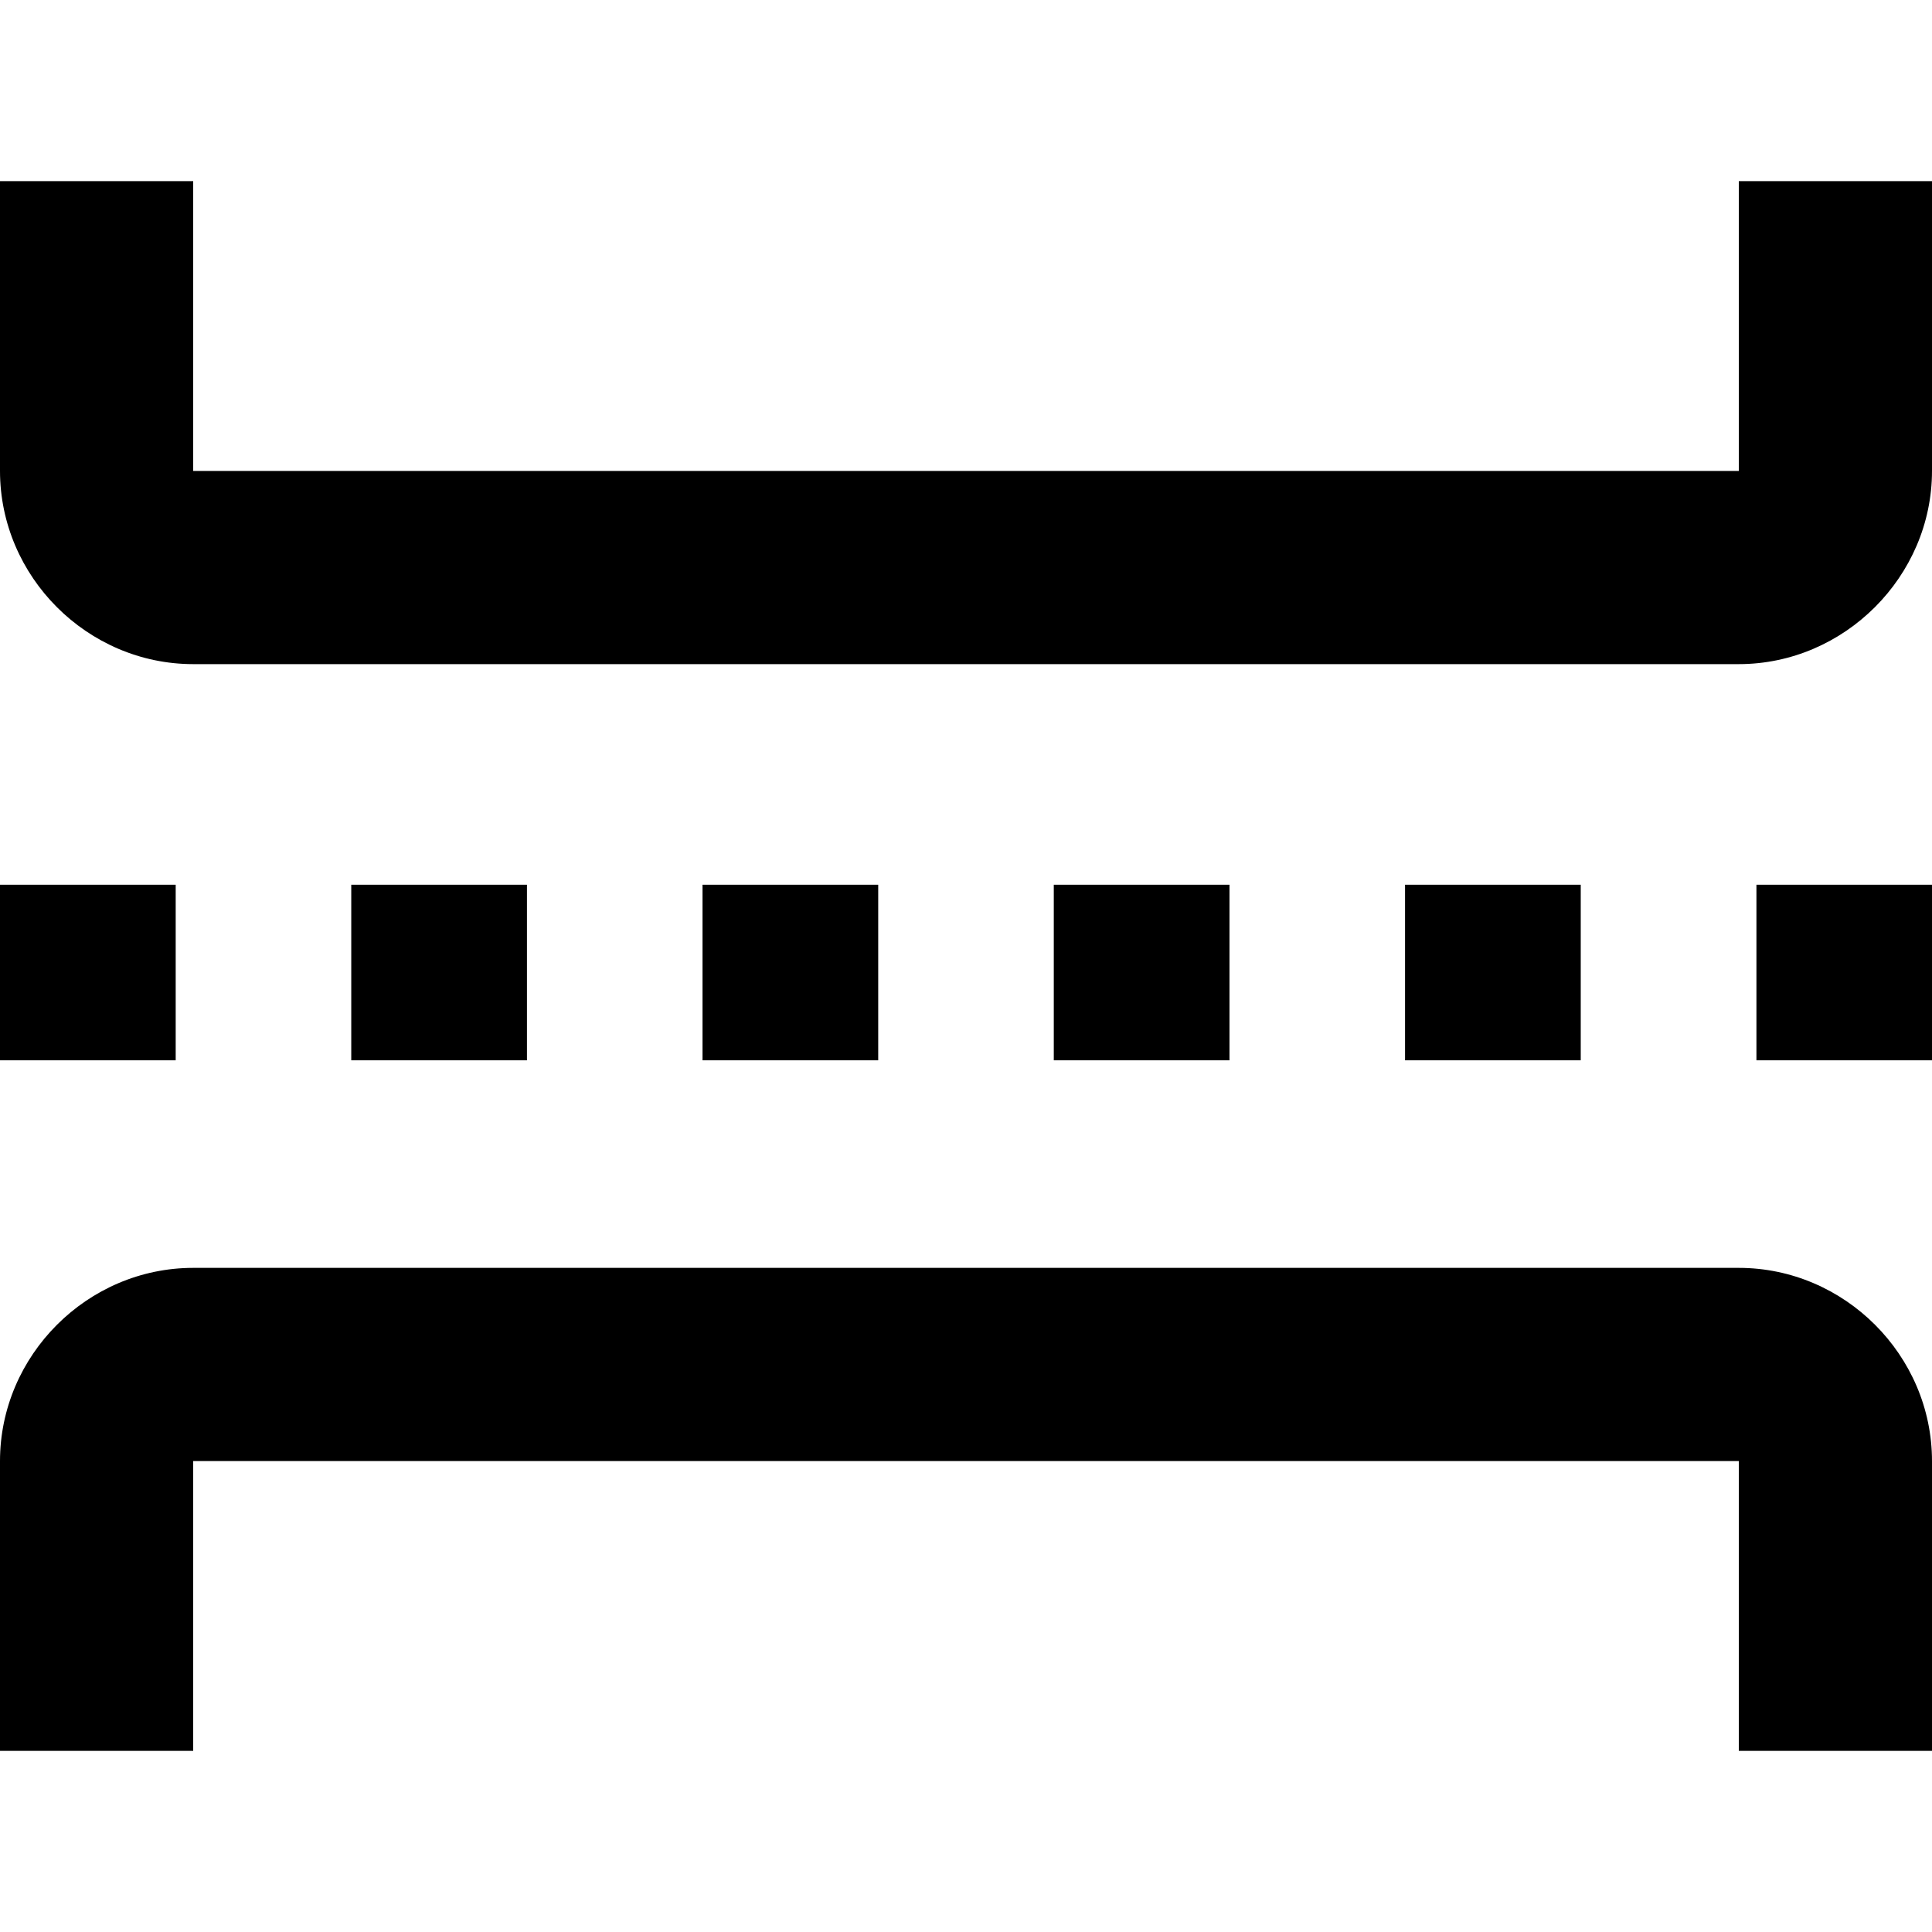 <svg width="16" height="16" viewBox="0 0 16 16" xmlns="http://www.w3.org/2000/svg">
    <g clip-path="url(#clip0_2332_1187)">
        <path d="M16 12.1C16 11.224 15.276 10.5 14.4 10.5L1.6 10.5C0.724 10.5 1.43214e-07 11.224 1.04907e-07 12.1L0 14.5H1.6L1.6 12.1L14.4 12.1V14.5H16V12.1ZM16 1.5L14.4 1.5V3.9L1.6 3.9L1.6 1.5L5.68248e-07 1.5L4.63341e-07 3.9C4.25034e-07 4.776 0.724 5.5 1.6 5.5L14.4 5.5C15.274 5.5 16 4.774 16 3.9V1.5Z" />
        <path d="M16 7.327H14.546V8.781H16V7.327ZM13.091 7.327H11.636L11.636 8.781H13.091V7.327ZM10.182 7.327H8.727V8.781L10.182 8.781V7.327ZM7.273 7.327H5.818V8.781H7.273V7.327ZM4.364 7.327H2.909V8.781H4.364V7.327ZM1.455 7.327H8.29409e-07L7.65828e-07 8.781H1.455V7.327Z" />
    </g>
    <defs>
        <clipPath id="clip0_2332_1187">
            <rect width="16" height="16" fill="white" transform="translate(16) rotate(90)"/>
        </clipPath>
    </defs>
</svg>
